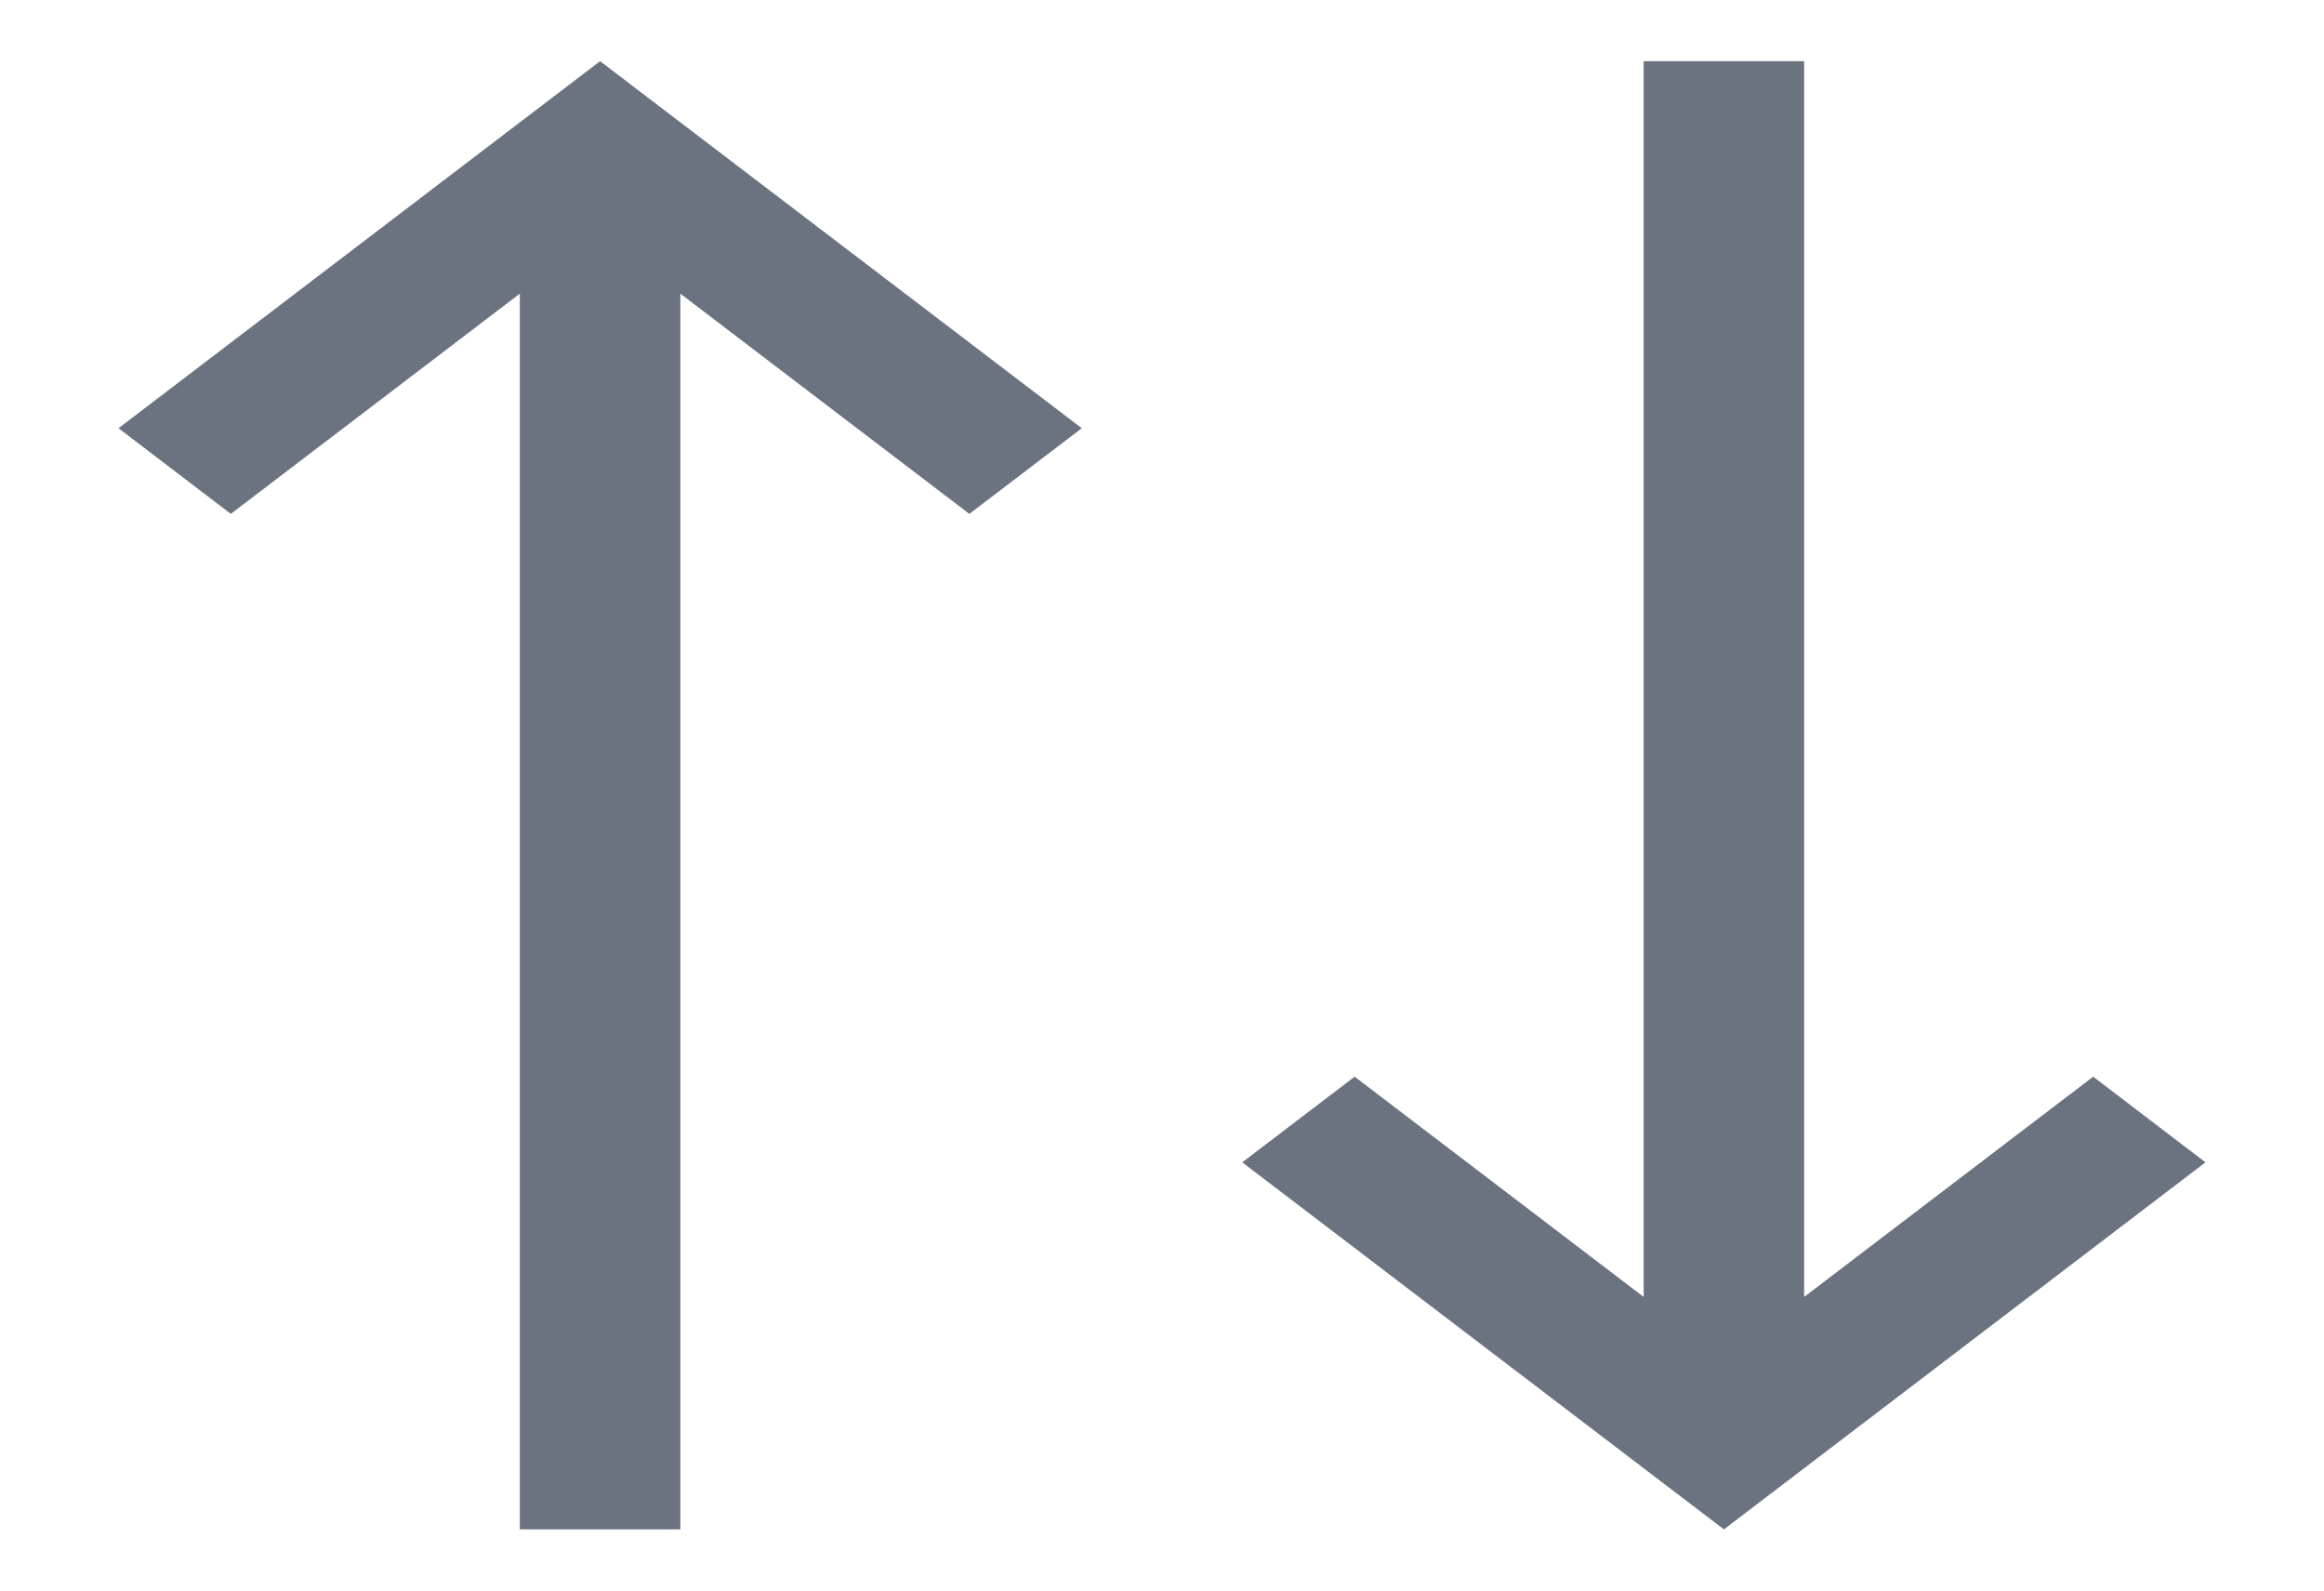 <svg width="19" height="13" viewBox="0 0 19 13" fill="none" xmlns="http://www.w3.org/2000/svg">
<path d="M17.113 8.8L14.75 10.6V0.5H13.438V10.6L11.075 8.8L10.156 9.5L14.094 12.5L18.031 9.5L17.113 8.8Z" fill="#6B7280"/>
<path d="M4.906 0.5L0.969 3.5L1.887 4.2L4.25 2.4V12.5H5.562V2.4L7.925 4.2L8.844 3.5L4.906 0.5Z" fill="#6B7280"/>
</svg>
